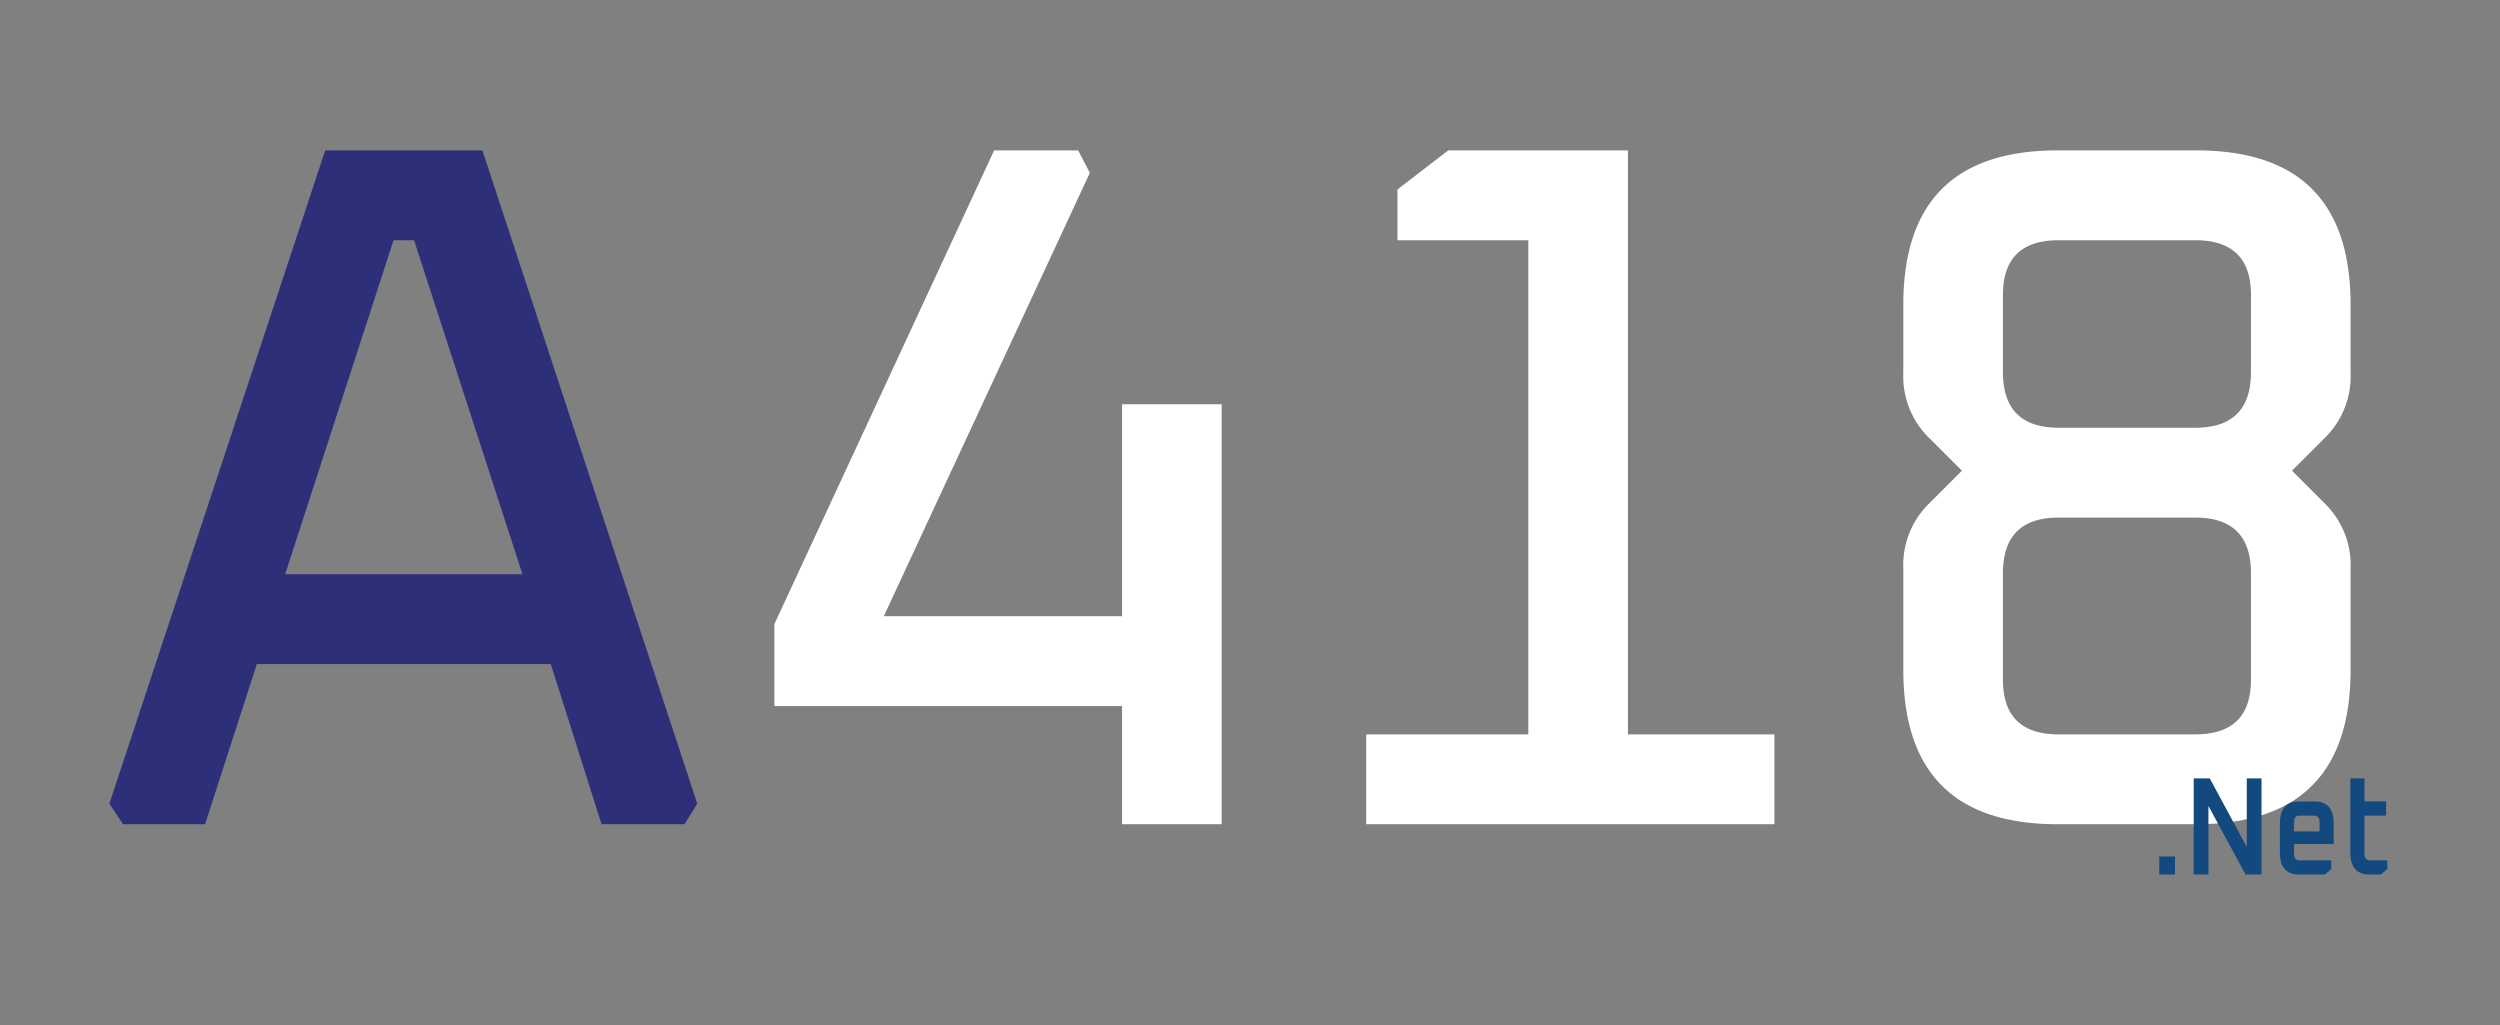 <svg xmlns="http://www.w3.org/2000/svg" width="256" height="105" viewBox="0 0 256 105">
  <rect x="0" y="0" width="256" height="105" fill="#808080" stroke="none"/>
  <g>
    <rect width="256" height="105" fill="none"/>
    <rect width="256" height="105" fill="none"/>
  </g>
  <g>
    <path d="M11.2,82.3,33.3,15.4H49.4l22,66.9-1.3,2.1H61.6L56.4,68H26.3L21,84.4H12.6Zm18-23.5H53.5L42.4,24.6H40.3Z" fill="#2d3079"/>
    <path d="M79.3,72.3V63.9l22.5-48.5h8.6l1.2,2.3L90.5,63.1h24.4V41.4h10.2v43H114.9V72.3Z" fill="#fff"/>
    <path d="M139.9,84.4V75.2h16.6V24.6H143.1V19.4l5.2-4h18.4V75.2h15v9.2Z" fill="#fff"/>
    <path d="M194.9,68.6V58.2a8.793,8.793,0,0,1,2.5-6.5l3.5-3.5-3.5-3.5a8.787,8.787,0,0,1-2.5-6.5v-7q0-15.8,15.8-15.8h14.2q15.8,0,15.8,15.8v7a8.791,8.791,0,0,1-2.5,6.5l-3.5,3.5,3.5,3.5a8.8,8.8,0,0,1,2.5,6.5V68.6q0,15.8-15.8,15.8H210.7Q194.9,84.4,194.9,68.6Zm10.2-30.5q0,5.7,5.7,5.7h14q5.7,0,5.7-5.7V30.2q0-5.6-5.7-5.6h-14q-5.7,0-5.7,5.6Zm0,31.5q0,5.6,5.7,5.6h14q5.7,0,5.7-5.6V58.7q0-5.7-5.7-5.7h-14q-5.7,0-5.7,5.7Z" fill="#fff"/>
    <g>
      <path d="M221.109,89.549V87.7h1.609v1.854Z" fill="#12497f"/>
      <path d="M224.636,89.549V79.71h1.646l3.787,7.016V79.71h1.51v9.839h-1.634l-3.8-7.016v7.016Z" fill="#12497f"/>
      <path d="M233.461,87.3v-2.98q0-2.253,1.956-2.253h1.608q1.942,0,1.944,2.253v2.11h-4.06v1.012q0,.657.57.657h3.242v.9l-.656.556h-2.648Q233.46,89.549,233.461,87.3Zm1.448-2.167h2.612v-.955q0-.657-.57-.656h-1.472q-.57,0-.57.656Z" fill="#12497f"/>
      <path d="M240.676,87.3V79.71h1.448v2.353h2.215v1.455h-2.215v3.92q0,.657.569.657h1.77v.9l-.656.556h-1.176Q240.675,89.549,240.676,87.3Z" fill="#12497f"/>
    </g>
  </g>
</svg>
